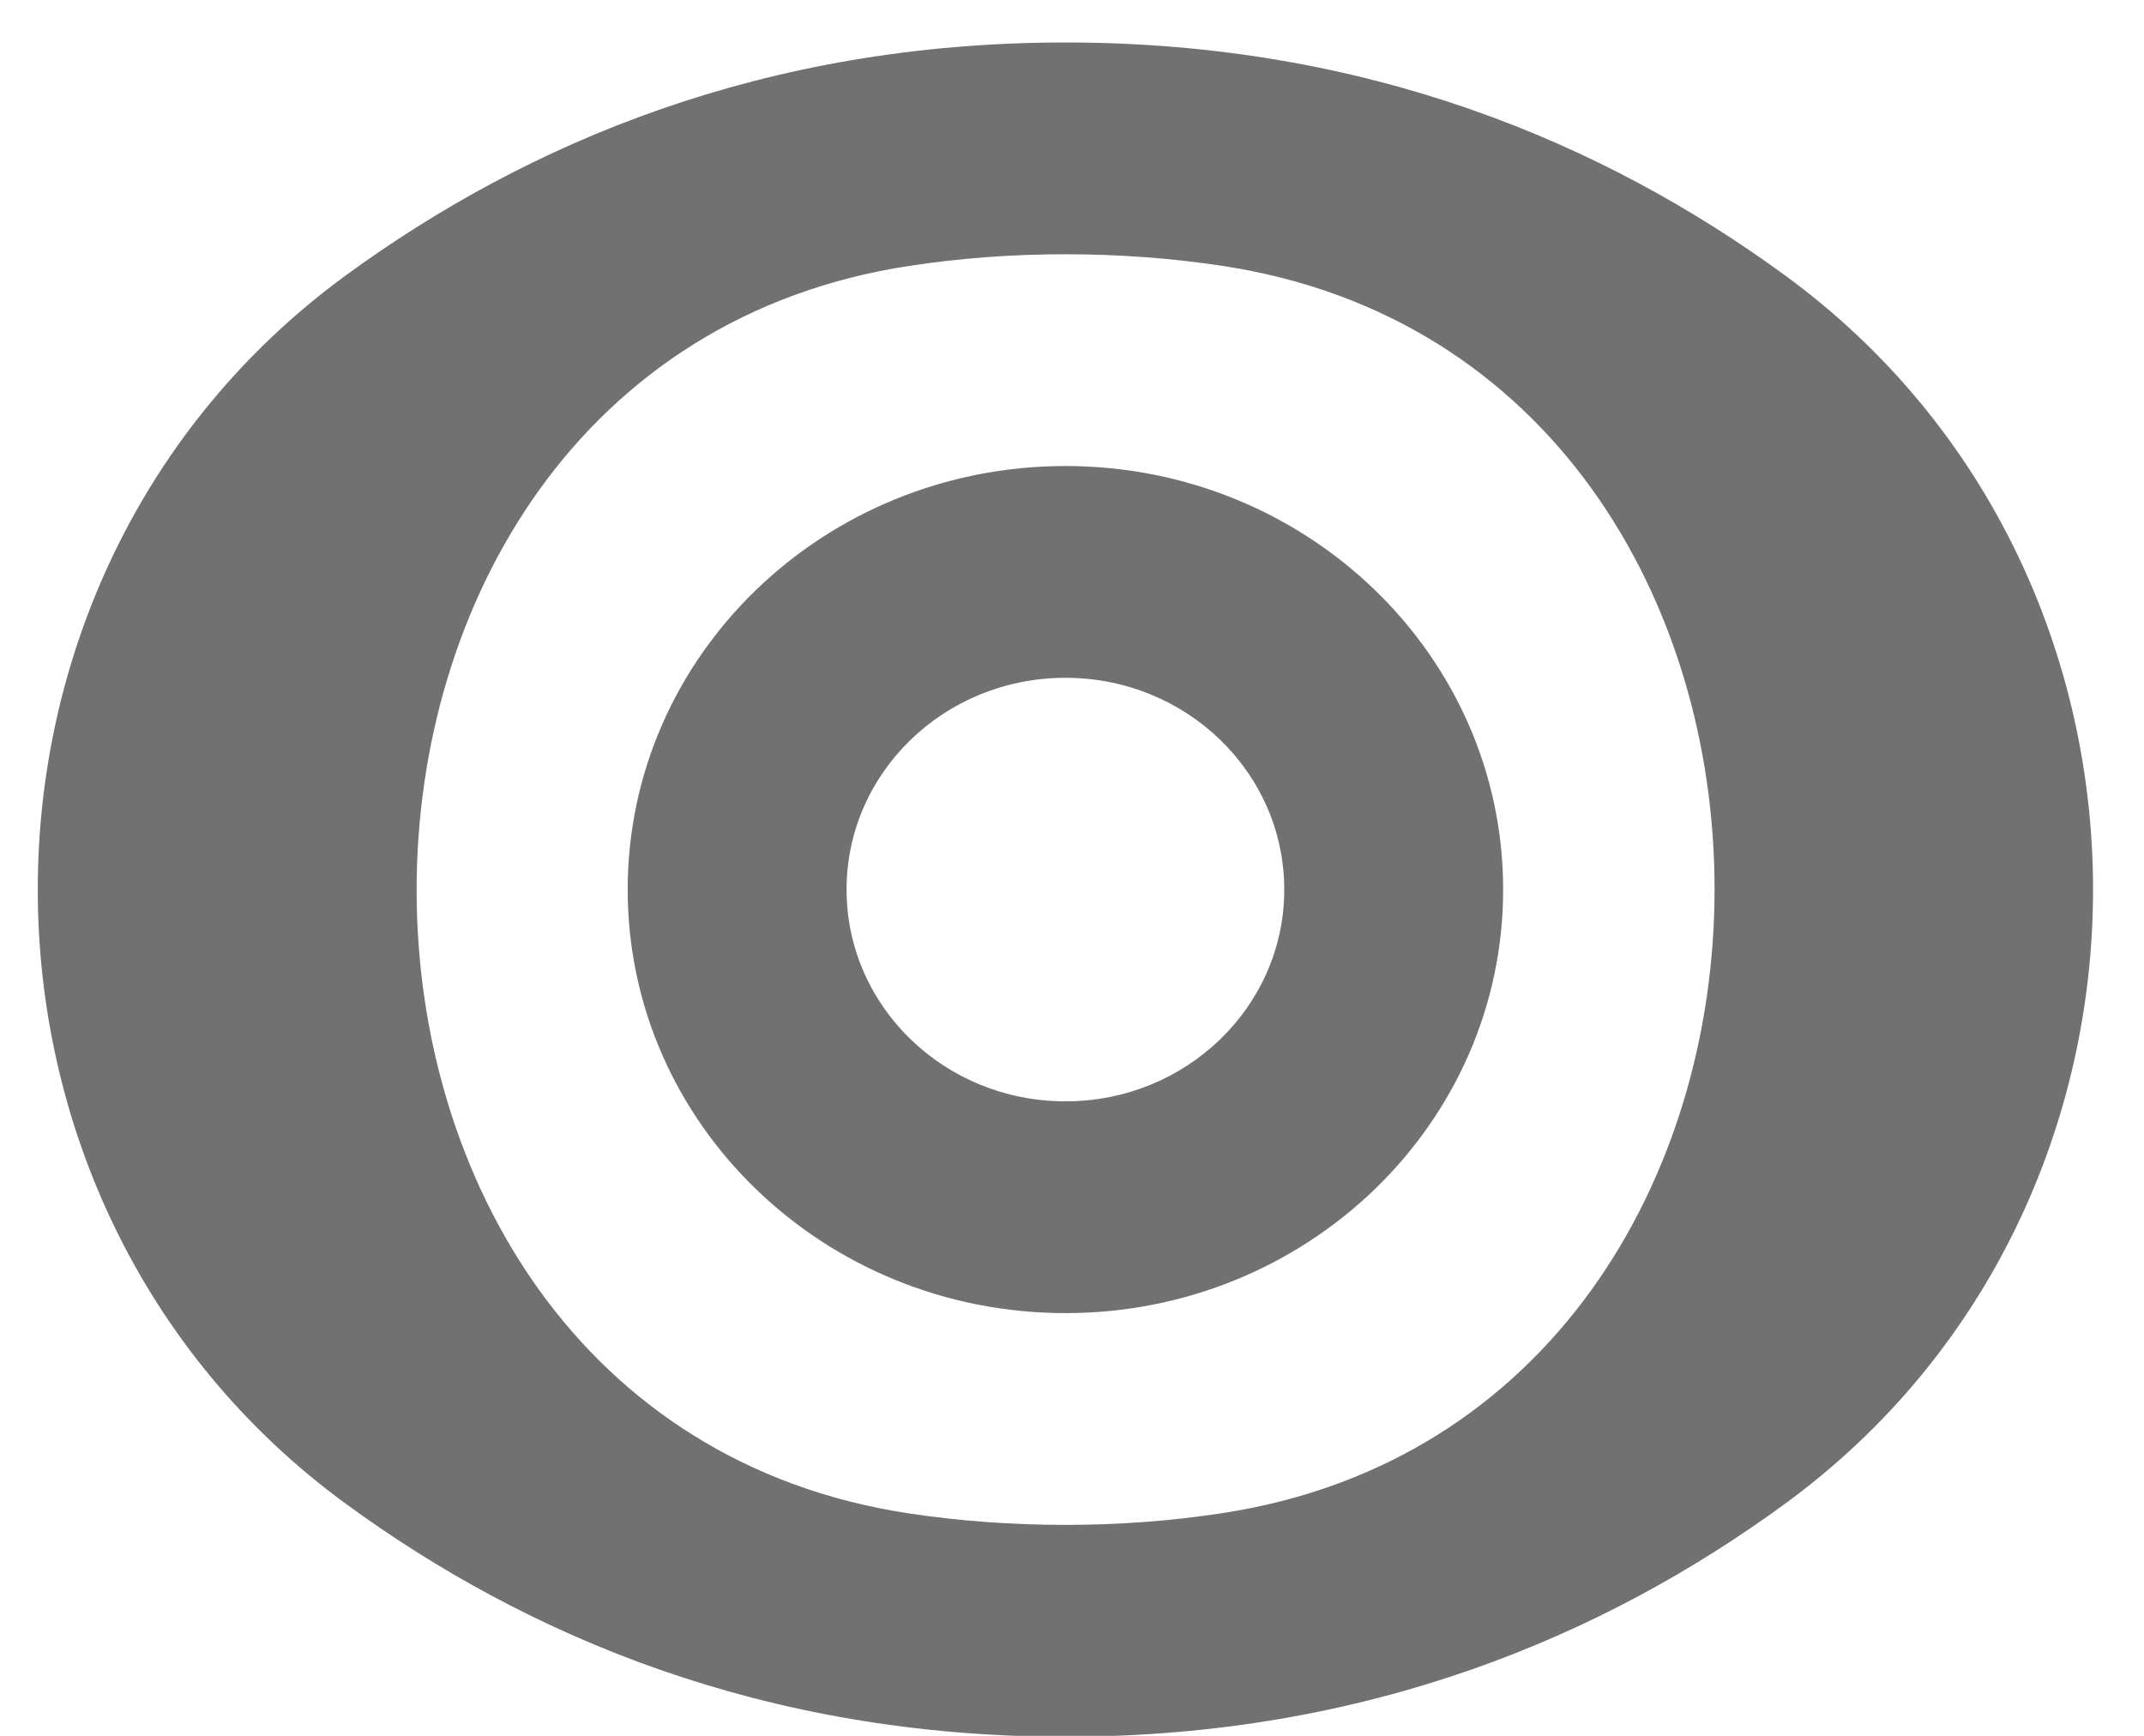 <svg width="21" height="17" viewBox="0 0 21 17" fill="none" xmlns="http://www.w3.org/2000/svg">
<path d="M10.436 0.416C7.48 0.416 5.161 1.402 3.391 2.694C-0.637 5.634 -0.637 11.79 3.391 14.73C5.161 16.023 7.48 17.009 10.436 17.009C13.392 17.009 15.711 16.023 17.48 14.73C21.508 11.79 21.508 5.634 17.48 2.694C15.711 1.402 13.392 0.416 10.436 0.416ZM10.436 2.49C10.973 2.49 11.485 2.53 11.973 2.604C18.402 3.577 18.4 13.836 11.972 14.819C11.484 14.894 10.972 14.934 10.436 14.934C9.901 14.934 9.39 14.895 8.905 14.822C2.471 13.851 2.474 3.584 8.906 2.604C9.391 2.53 9.901 2.49 10.436 2.49ZM10.436 4.564C8.068 4.564 6.148 6.421 6.148 8.712C6.148 11.003 8.068 12.86 10.436 12.86C12.803 12.86 14.723 11.003 14.723 8.712C14.723 6.421 12.803 4.564 10.436 4.564ZM10.436 6.638C11.62 6.638 12.579 7.566 12.579 8.712C12.579 9.858 11.62 10.786 10.436 10.786C9.251 10.786 8.292 9.858 8.292 8.712C8.292 7.566 9.251 6.638 10.436 6.638Z" fill="#717171"/>
</svg>
